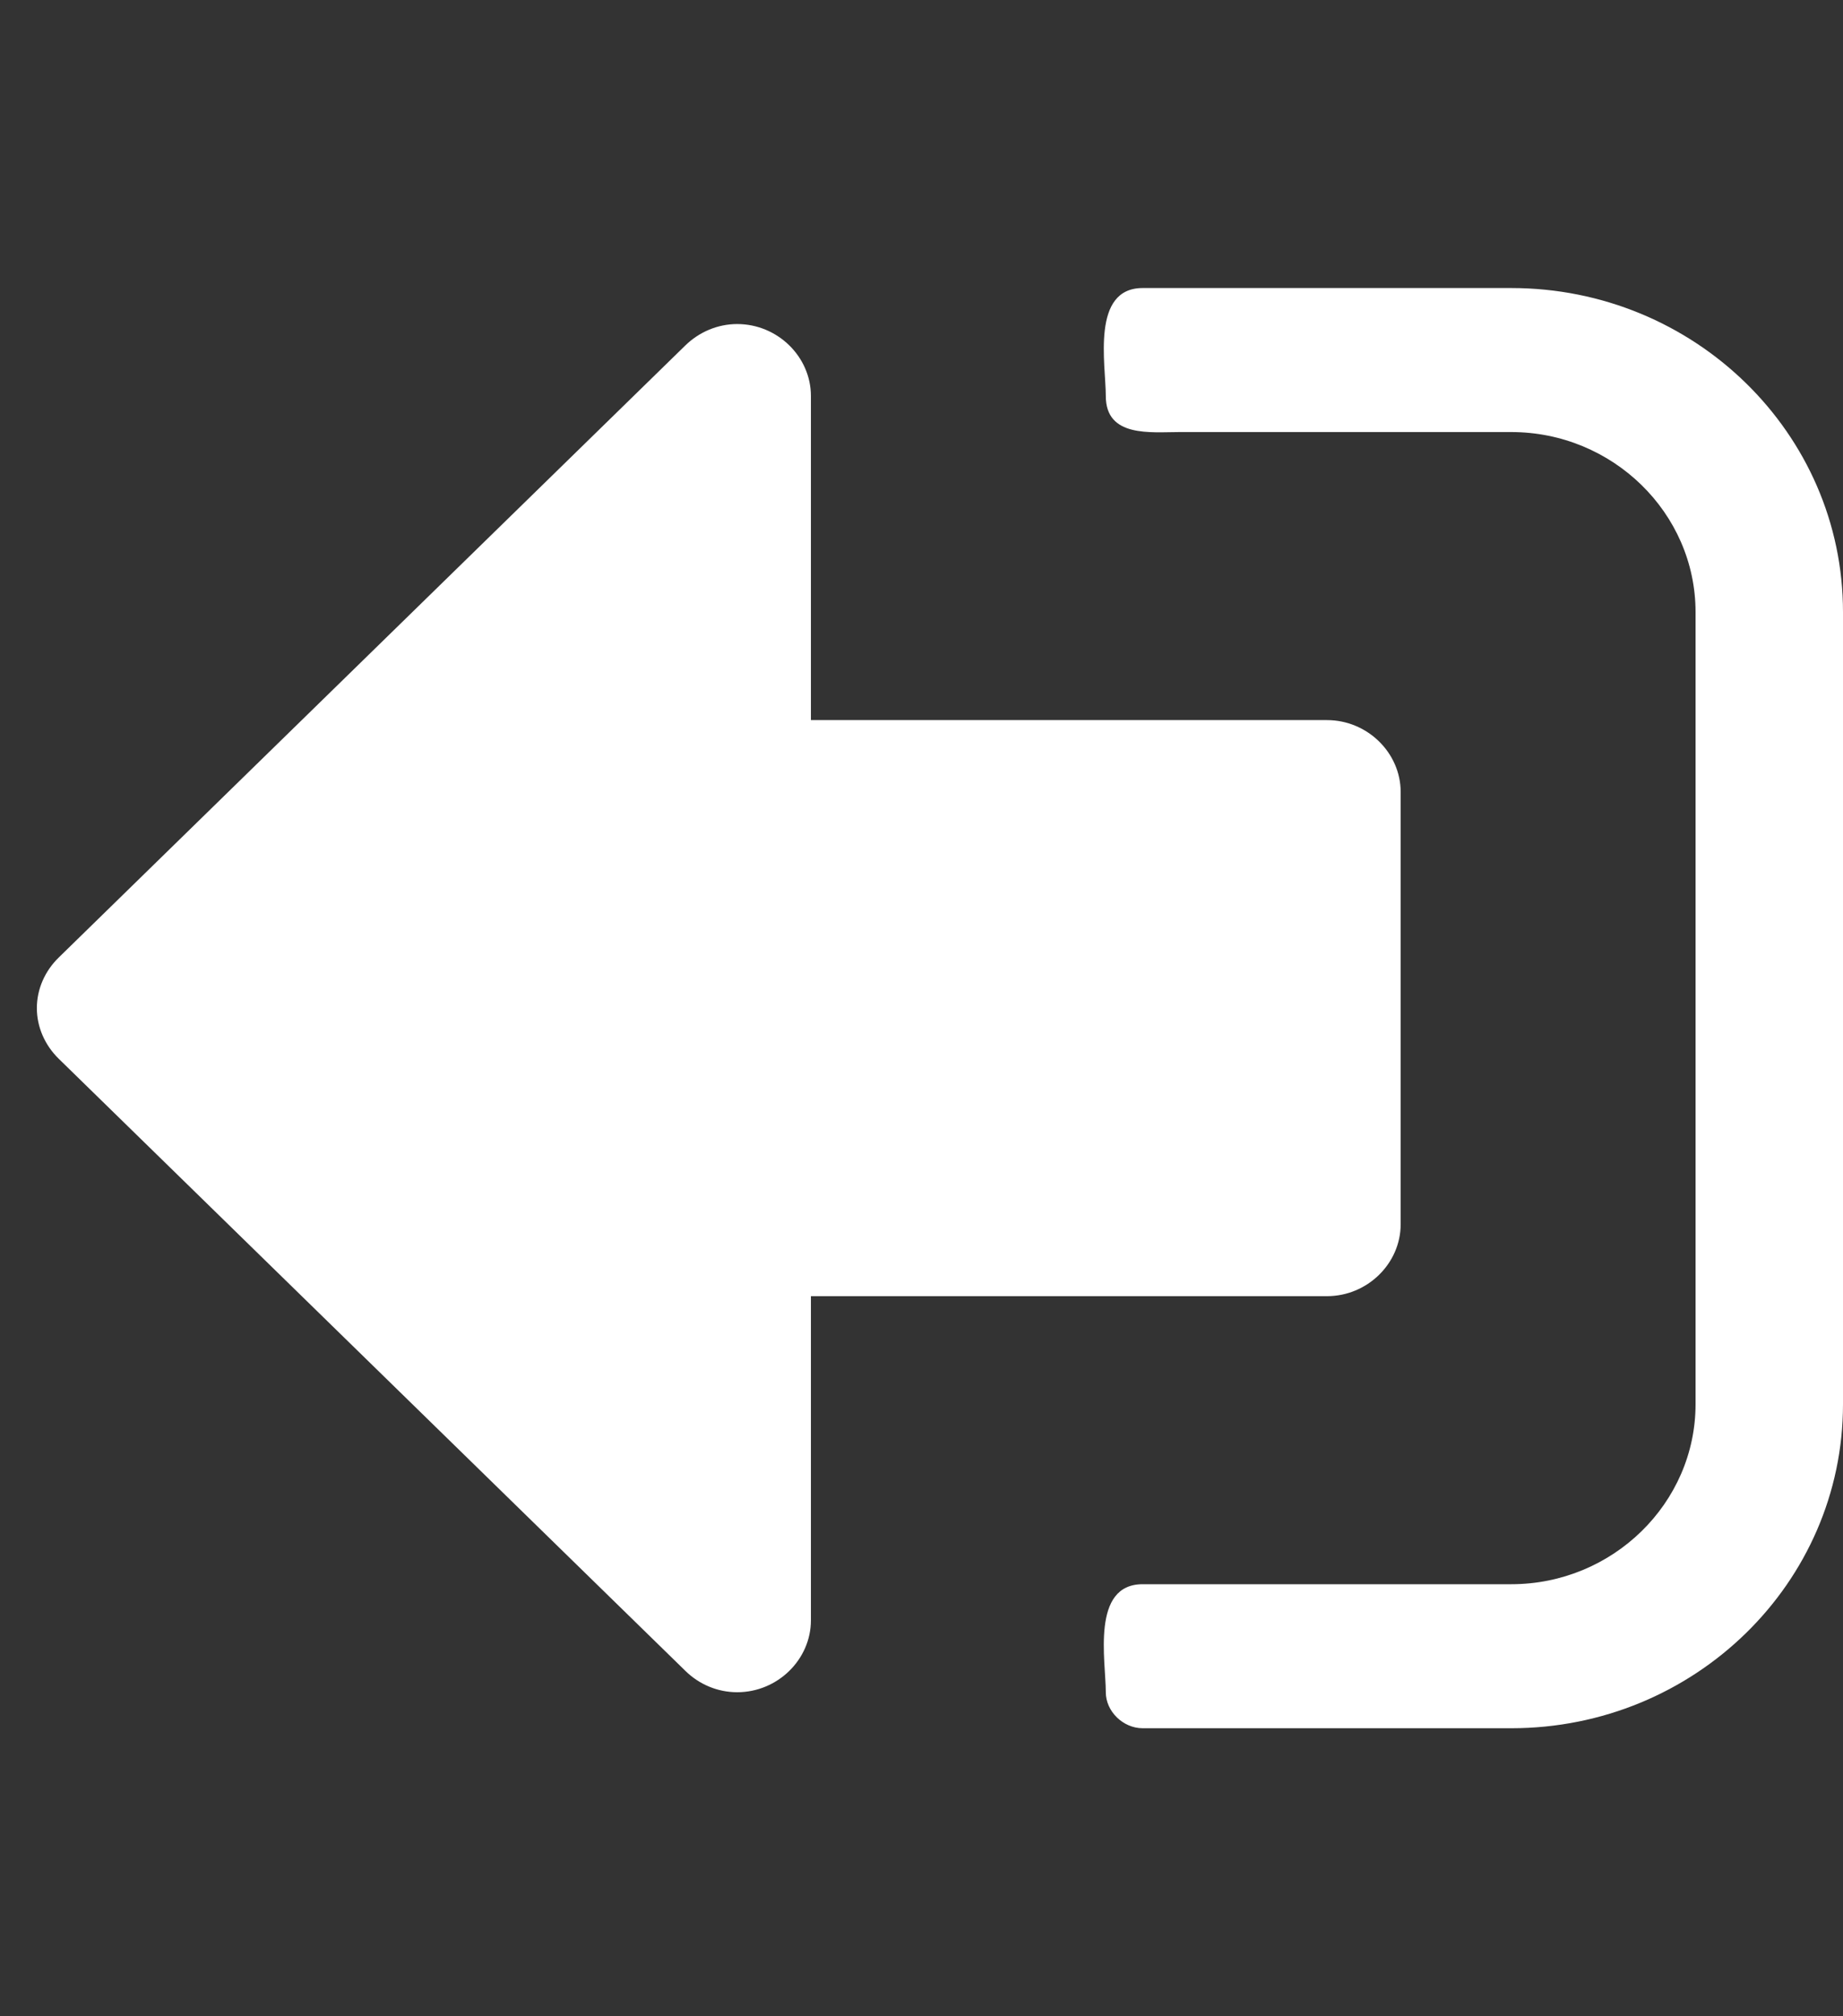 <svg width="32" height="35" viewBox="0 0 32 35" fill="none" xmlns="http://www.w3.org/2000/svg">
<rect x="0" y="0" width="32" height="35" fill="#333333" stroke="none"/>
<path d="M19.2 6.875C19.2 6.327 18.94 5 19.84 5H26.24C29.419 5 32 7.52 32 10.625V24.375C32 27.48 29.419 30 26.24 30H19.84C19.5 30 19.2 29.707 19.2 29.375C19.2 28.828 18.94 27.5 19.84 27.5H26.24C28 27.5 29.44 26.094 29.44 24.375L29.44 10.625C29.44 8.906 28 7.5 26.24 7.5H20.48C19.98 7.5 19.2 7.598 19.2 6.875ZM0.64 17.5C0.64 17.168 0.78 16.855 1.02 16.621L11.9 5.996C12.139 5.763 12.461 5.625 12.8 5.625C13.5 5.625 14.08 6.191 14.08 6.875V12.5L23.04 12.5C23.74 12.5 24.32 13.066 24.32 13.75V21.25C24.32 21.934 23.74 22.5 23.04 22.5H14.08V28.125C14.08 28.809 13.5 29.375 12.8 29.375C12.46 29.375 12.139 29.239 11.9 29.004L1.02 18.379C0.781 18.145 0.64 17.831 0.64 17.5Z" fill="white"/>
</svg>
